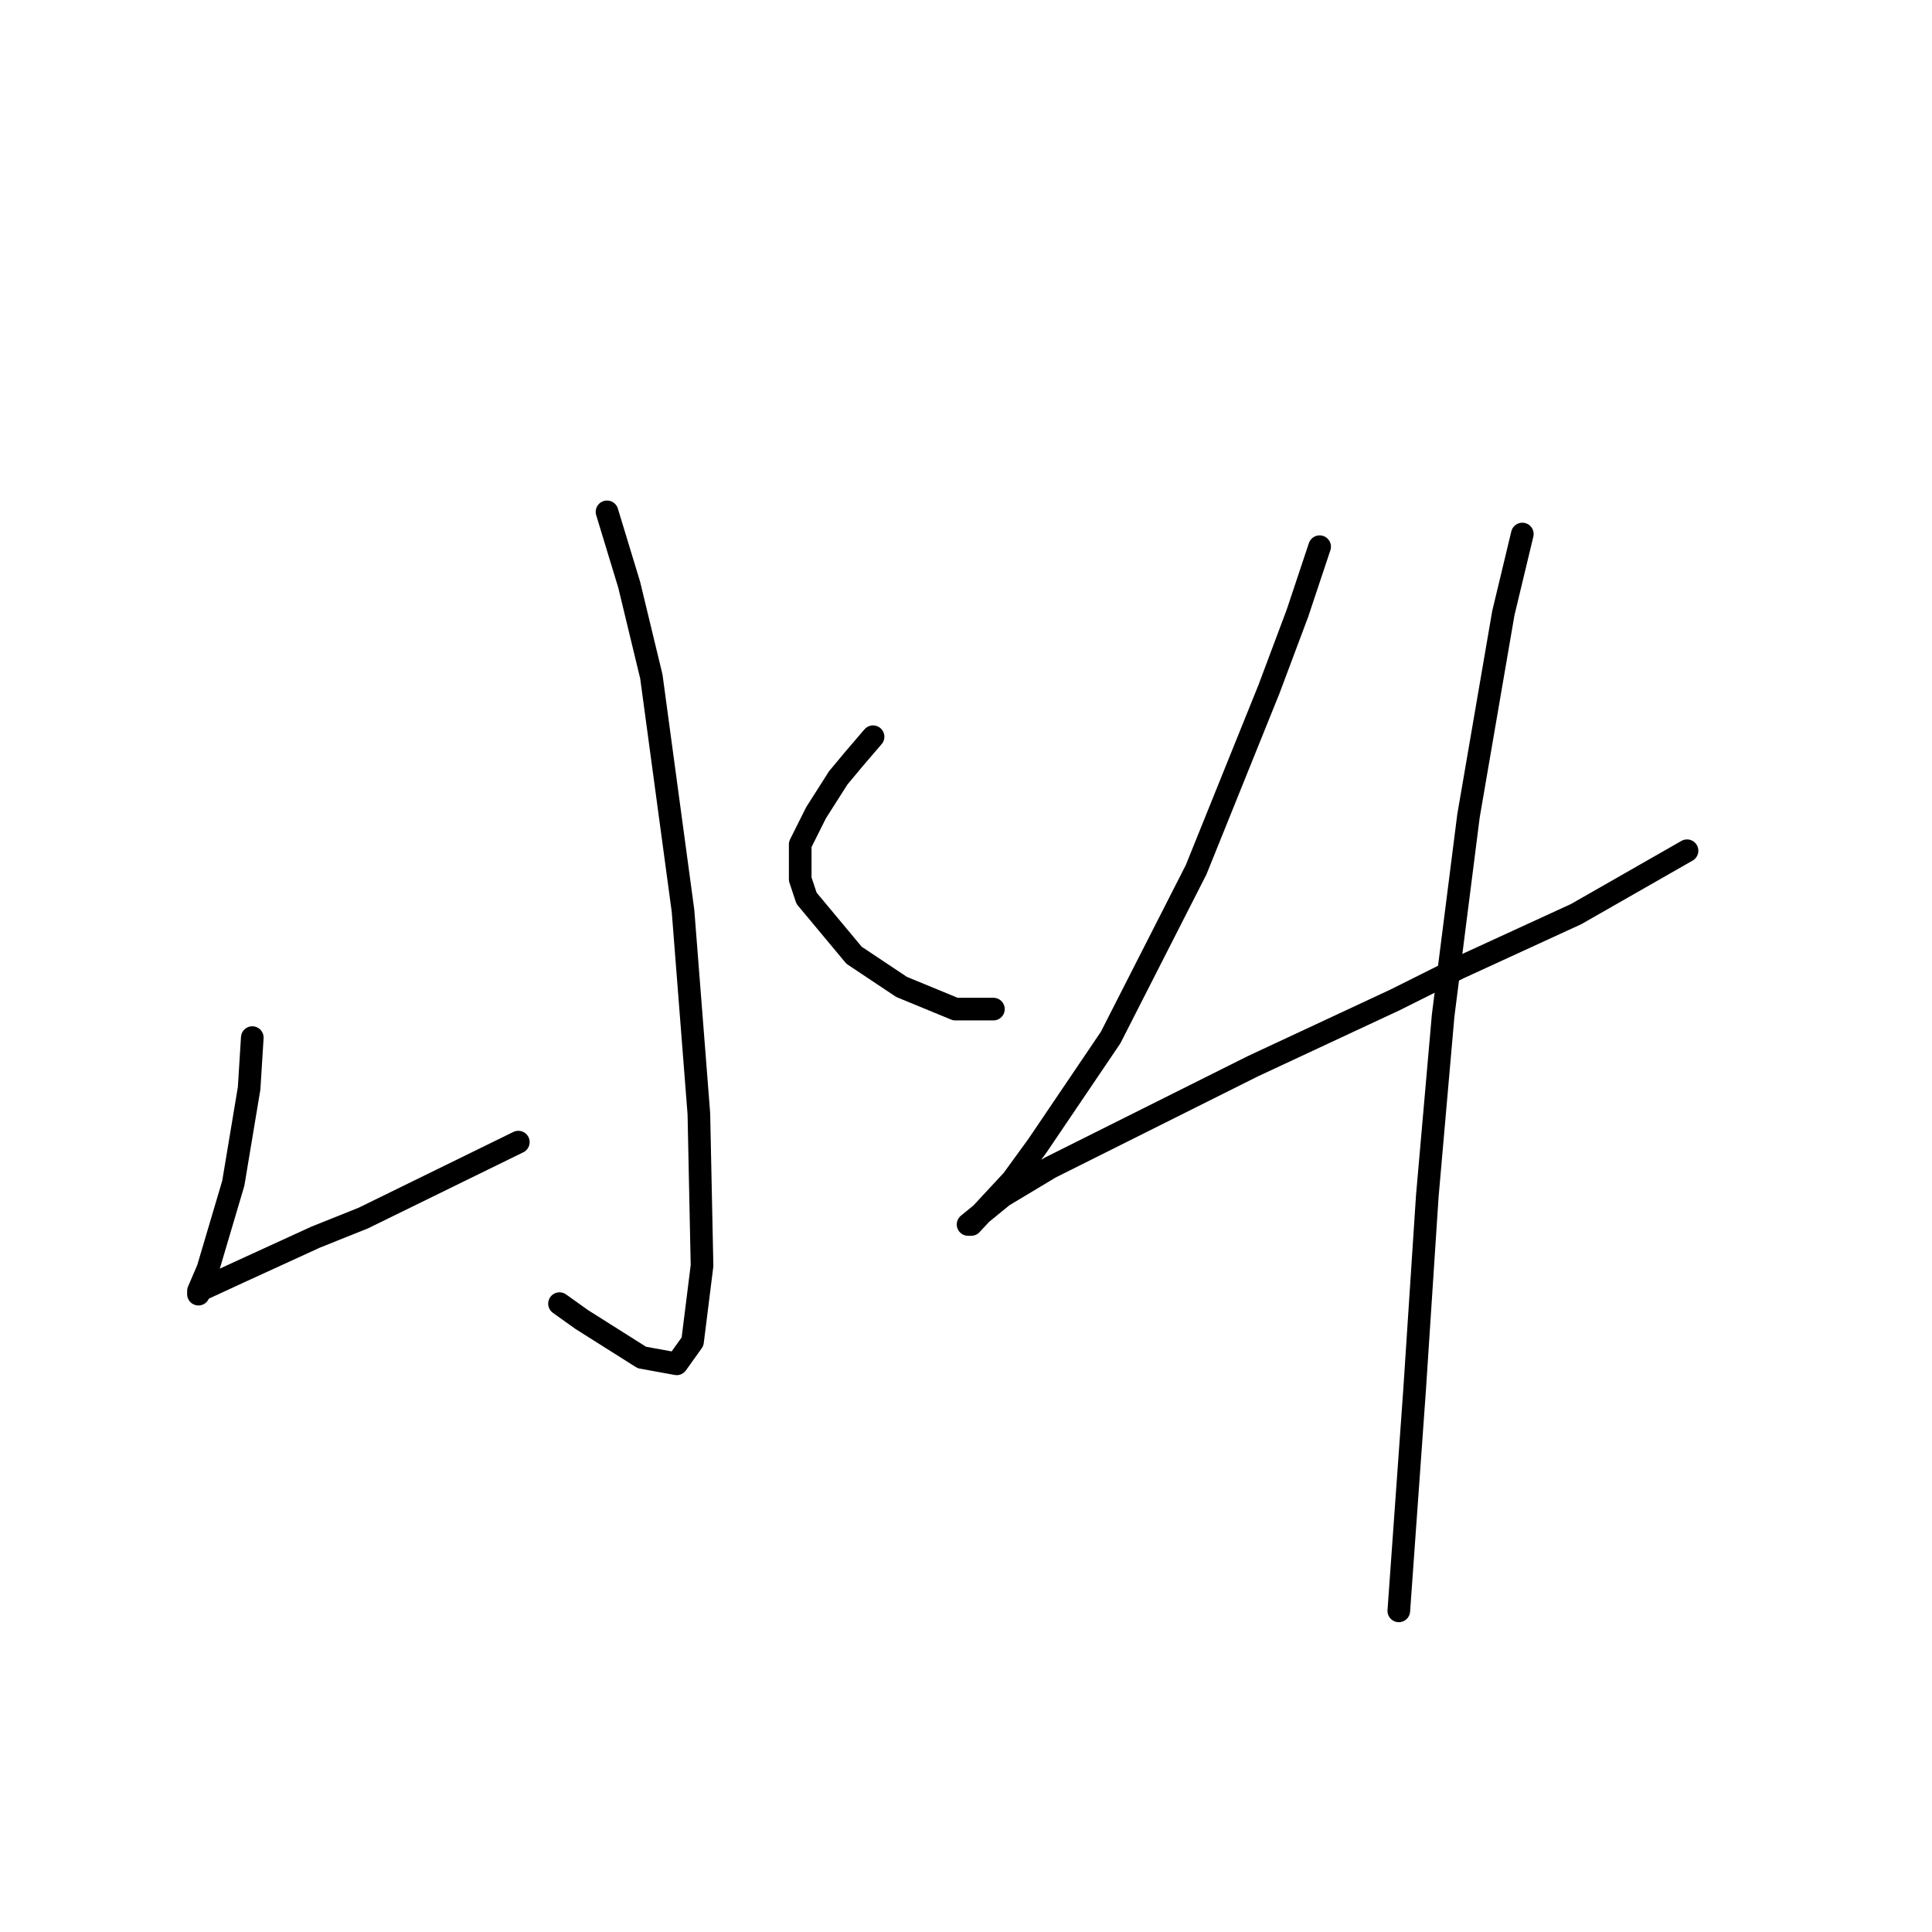 <?xml version="1.0" standalone="no"?>
    <svg width="256" height="256" xmlns="http://www.w3.org/2000/svg" version="1.1">
    <polyline stroke="black" stroke-width="3" stroke-linecap="round" fill="transparent" stroke-linejoin="round" points="80.433 67.823 83.37 77.476 86.308 89.646 90.505 120.701 92.603 147.56 93.023 167.704 91.764 177.776 89.665 180.714 85.049 179.874 77.075 174.838 74.138 172.74 74.138 172.74 " />
        <polyline stroke="black" stroke-width="3" stroke-linecap="round" fill="transparent" stroke-linejoin="round" points="33.43 137.488 33.01 144.203 30.912 156.793 27.555 168.124 26.296 171.061 26.296 171.481 26.296 171.061 31.751 168.543 41.823 163.927 48.118 161.409 68.682 151.337 68.682 151.337 " />
        <polyline stroke="black" stroke-width="3" stroke-linecap="round" fill="transparent" stroke-linejoin="round" points="115.685 97.62 113.167 100.557 111.068 103.075 108.131 107.692 106.032 111.888 106.032 116.505 106.872 119.023 113.167 126.577 119.462 130.773 126.596 133.711 131.632 133.711 131.632 133.711 " />
        <polyline stroke="black" stroke-width="3" stroke-linecap="round" fill="transparent" stroke-linejoin="round" points="174.858 72.44 171.92 81.253 168.143 91.325 158.491 115.246 147.16 137.488 137.507 151.757 134.15 156.373 128.694 162.248 128.275 162.248 132.891 158.471 139.186 154.694 166.045 141.265 184.93 132.452 193.323 128.255 208.851 121.121 223.539 112.728 223.539 112.728 " />
        <polyline stroke="black" stroke-width="3" stroke-linecap="round" fill="transparent" stroke-linejoin="round" points="201.716 70.761 199.198 81.253 194.582 108.111 191.225 134.55 189.126 158.471 187.448 184.071 185.349 213.448 185.349 213.448 " />
        </svg>